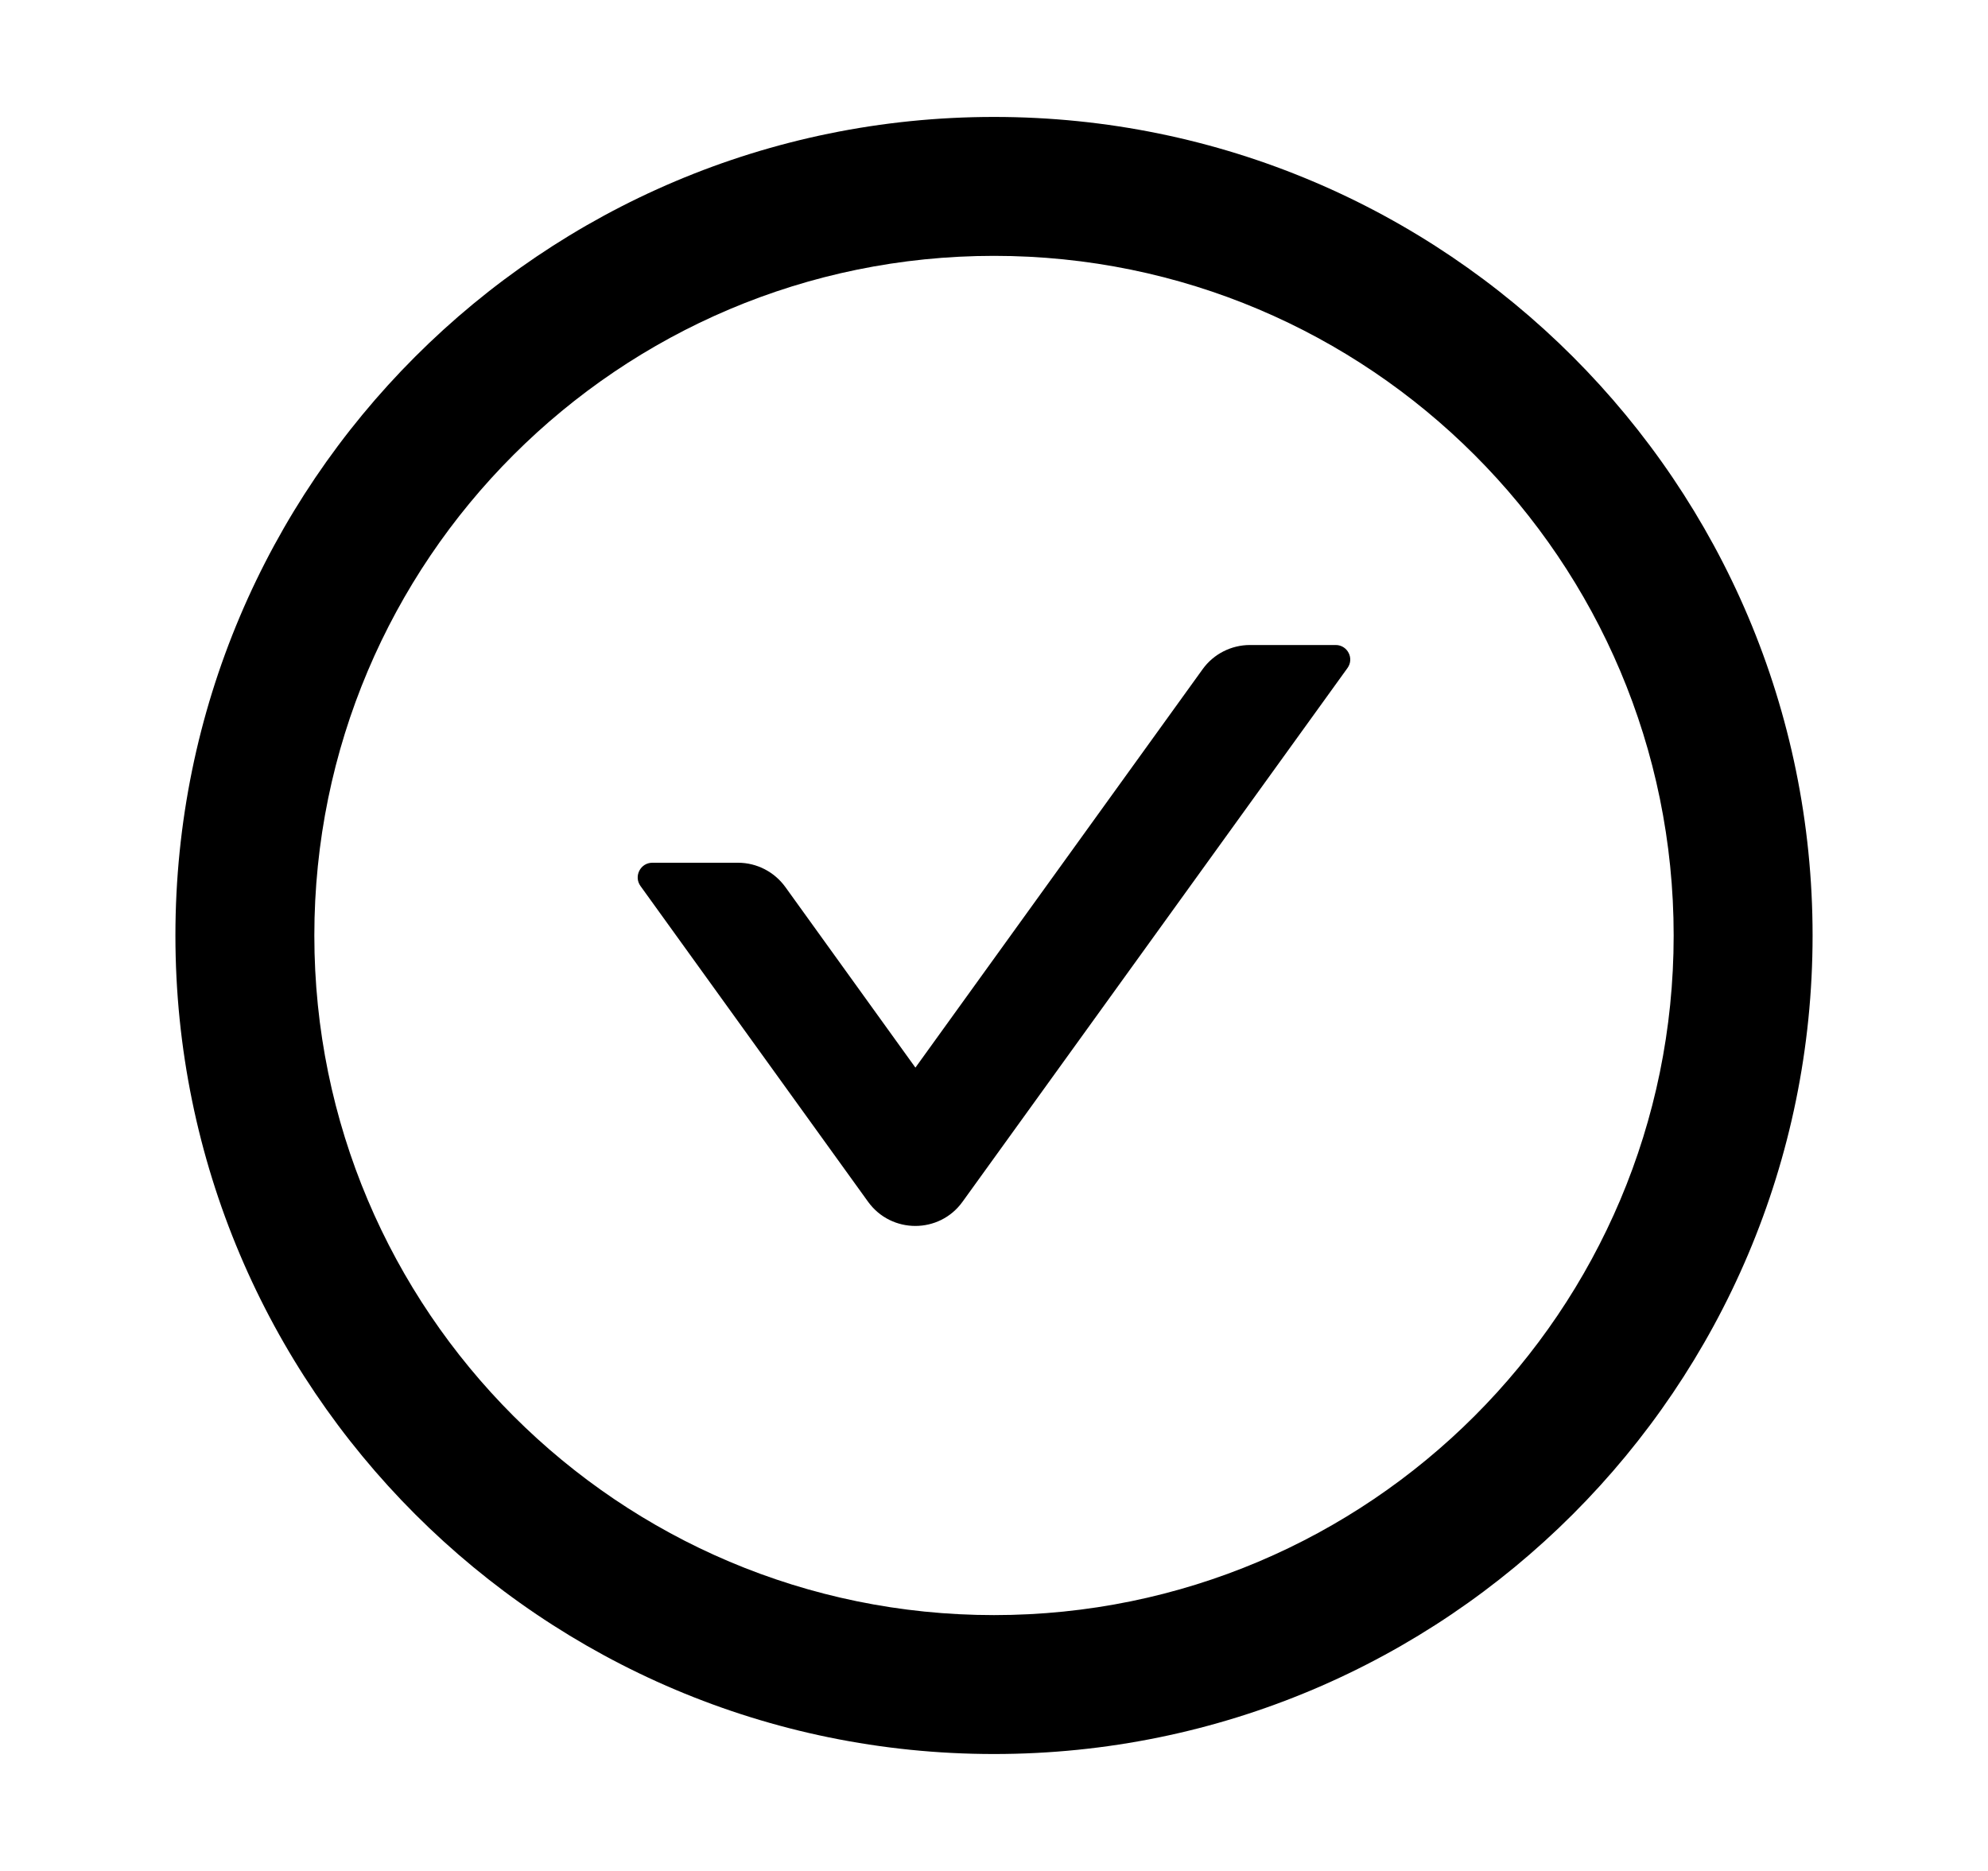 <?xml version="1.0" encoding="UTF-8"?>
<svg width="17px" height="16px" viewBox="0 0 17 16" version="1.1" xmlns="http://www.w3.org/2000/svg" xmlns:xlink="http://www.w3.org/1999/xlink">
    <title>7.Icon/suggested/7.check-circle/outline 2</title>
    <g id="3.0" stroke="none" stroke-width="1" fill="none" fill-rule="evenodd">
        <g id="006资产保险库——备注" transform="translate(-1113, -700)">
            <g id="编组-6" transform="translate(110, 513)">
                <g id="编组-10" transform="translate(975, 187)">
                    <g id="7.Icon/suggested/7.check-circle/outline-2" transform="translate(28.5, 0)">
                        <rect id="矩形" fill="#D8D8D8" opacity="0" x="0" y="0" width="16" height="16"></rect>
                        <g id="7.Icon/suggested/7.check-circle/outline" transform="translate(1, 1)" fill="#000000" fill-rule="nonzero">
                            <path d="M7,0 C10.866,0 14,3.134 14,7 C14,10.866 10.866,14 7,14 C3.134,14 0,10.866 0,7 C0,3.134 3.134,0 7,0 Z M7,1.188 C3.791,1.188 1.188,3.791 1.188,7 C1.188,10.209 3.791,12.812 7,12.812 C10.209,12.812 12.812,10.209 12.812,7 C12.812,3.791 10.209,1.188 7,1.188 Z M9.922,4.516 C10.023,4.516 10.083,4.631 10.022,4.714 L10.022,4.714 L6.731,9.277 C6.533,9.553 6.122,9.553 5.923,9.277 L5.923,9.277 L3.977,6.577 C3.917,6.494 3.977,6.378 4.078,6.378 L4.078,6.378 L4.811,6.378 C4.972,6.378 5.122,6.456 5.216,6.586 L5.216,6.586 L6.328,8.13 L8.784,4.723 C8.878,4.592 9.03,4.516 9.189,4.516 L9.189,4.516 Z" id="fill"></path>
                        </g>
                    </g>
                </g>
            </g>
        </g>
    </g>
</svg>